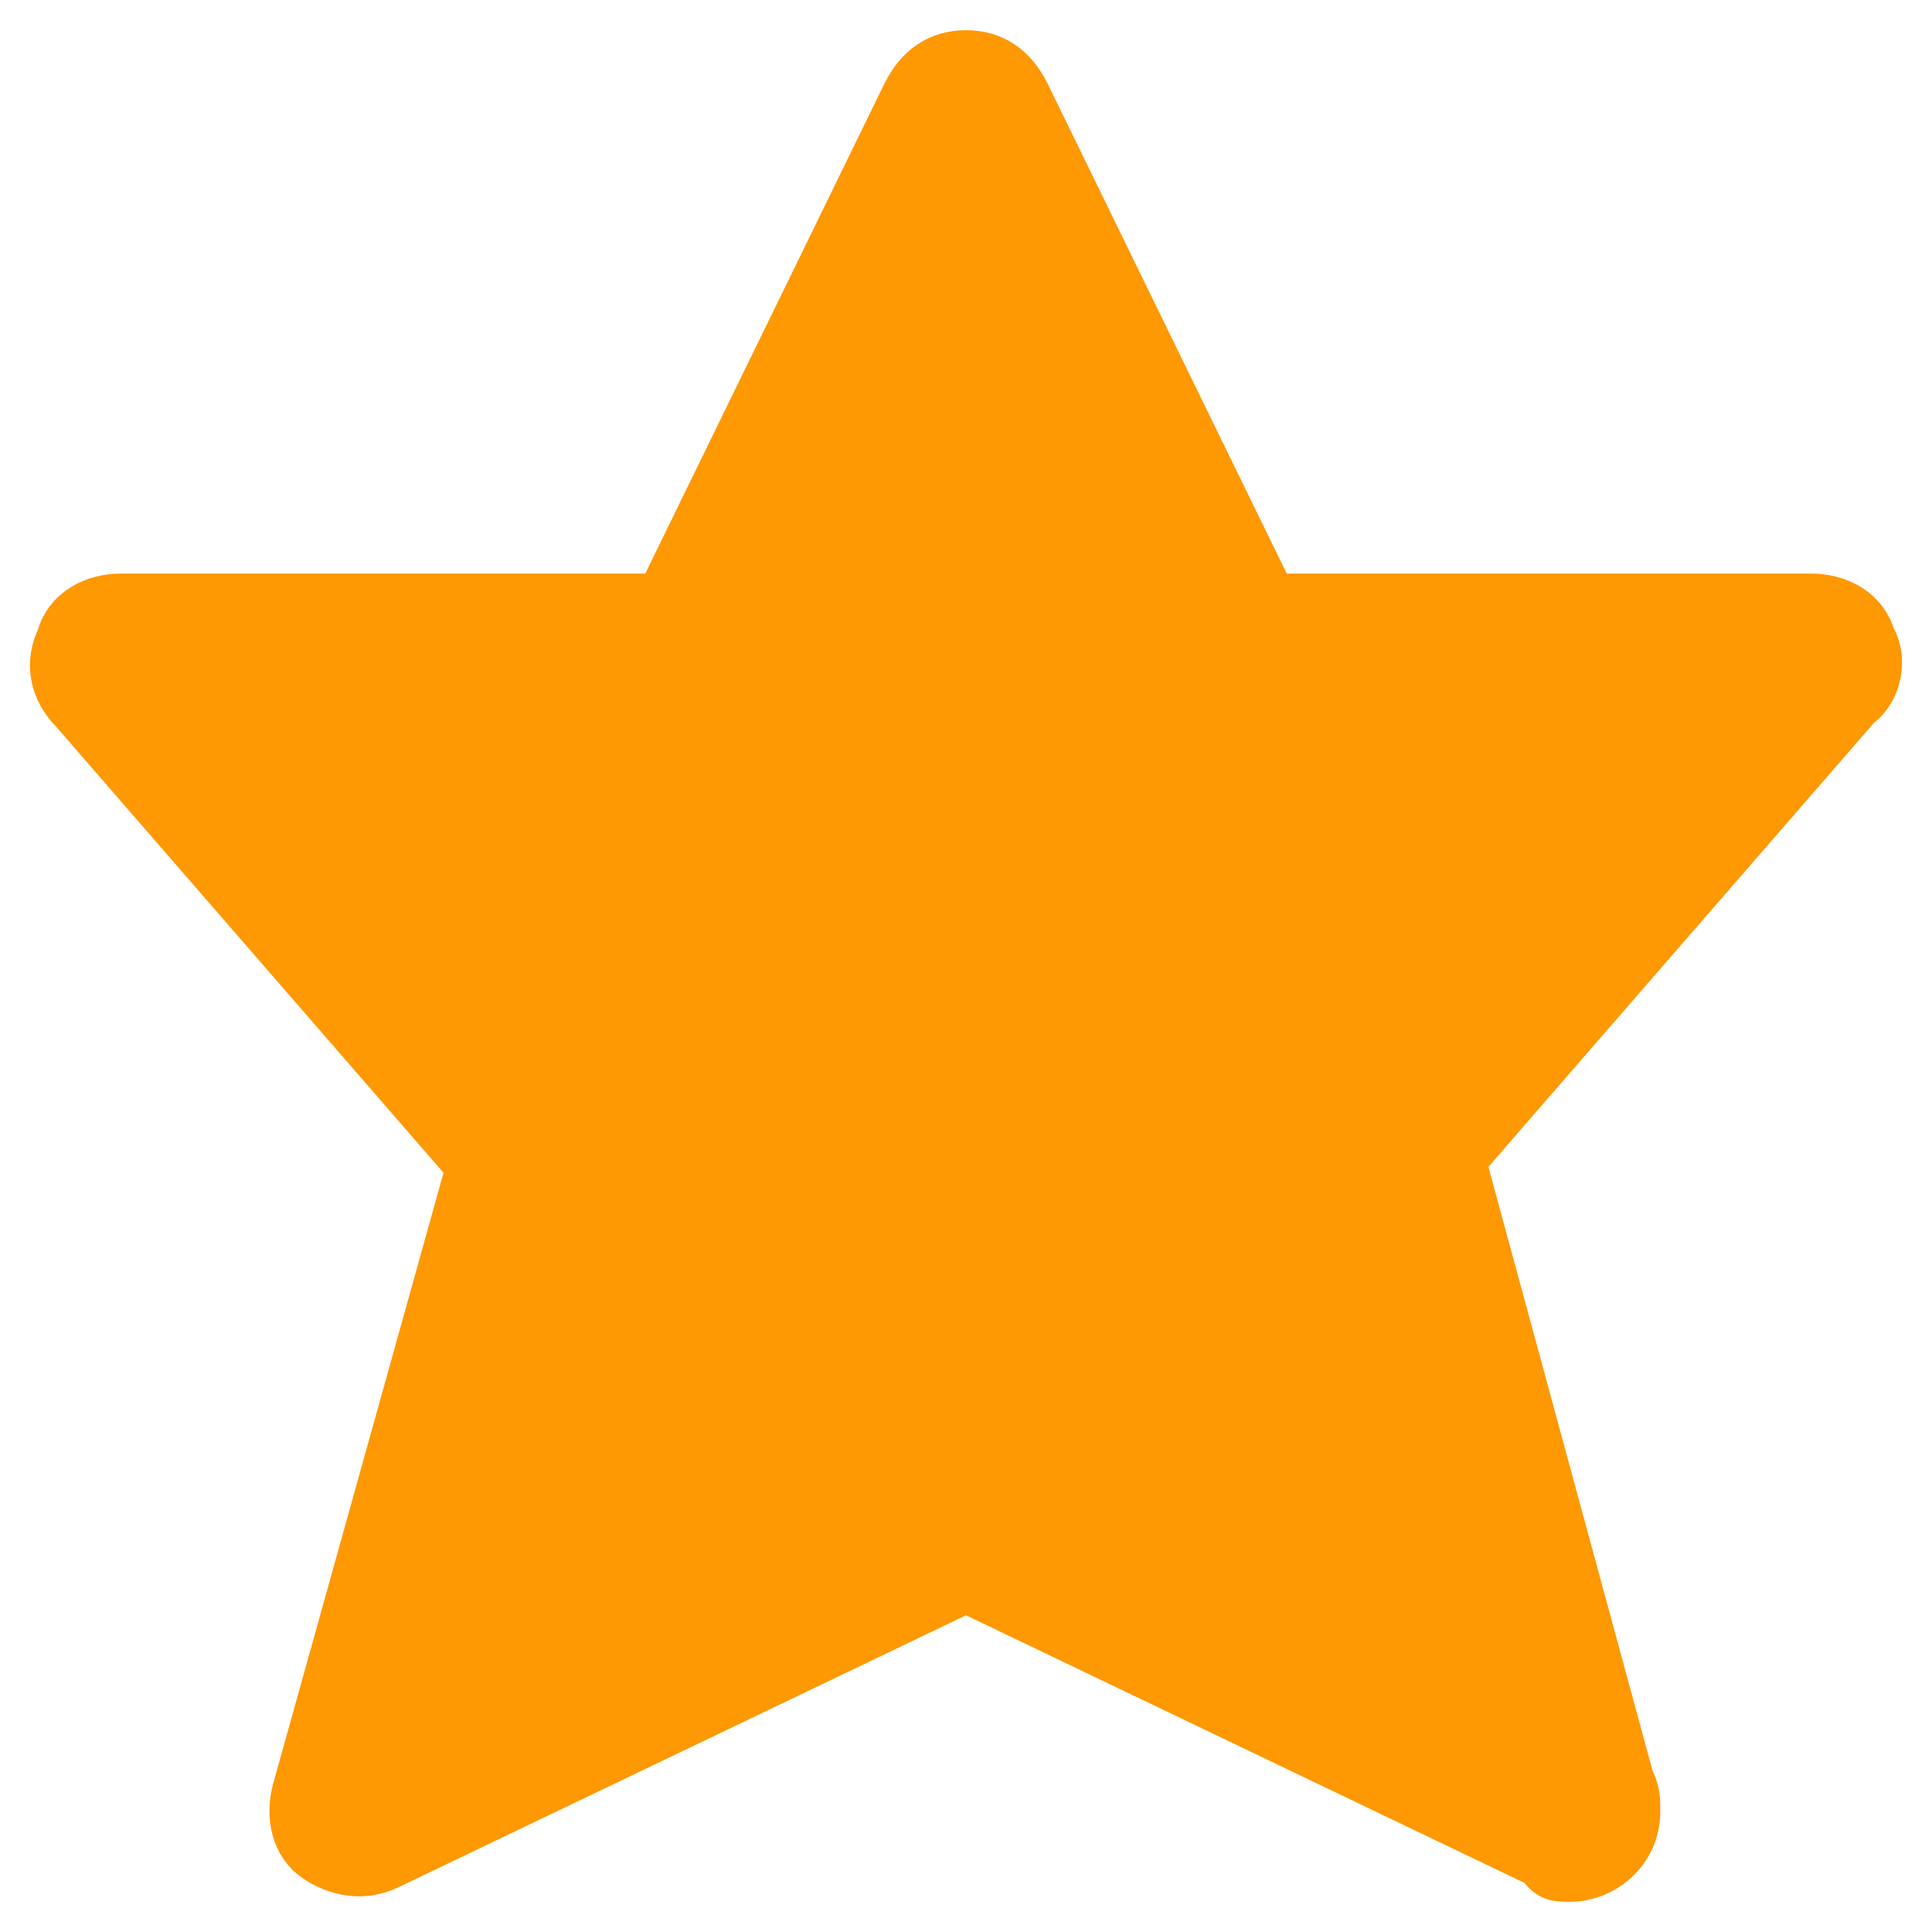 <svg xmlns="http://www.w3.org/2000/svg" xml:space="preserve" width="800" height="800" viewBox="0 0 32 32">
<path fill="#FE9803" stroke="#FE9803" d="M30.9 10.6c-.1-.4-.5-.6-.9-.6h-9l-4.1-8.4c-.2-.4-.5-.6-.9-.6s-.7.2-.9.6L11 10H2c-.4 0-.8.2-.9.6-.2.4-.1.8.2 1.1l6.6 7.6L5 29.7c-.1.4 0 .8.3 1s.7.3 1.1.1l9.6-4.6 9.6 4.6c.1.2.2.2.4.2.5 0 1-.4 1-1 0-.2 0-.3-.1-.5l-2.8-10.3 6.6-7.6c.3-.2.4-.7.2-1z"/>
</svg>